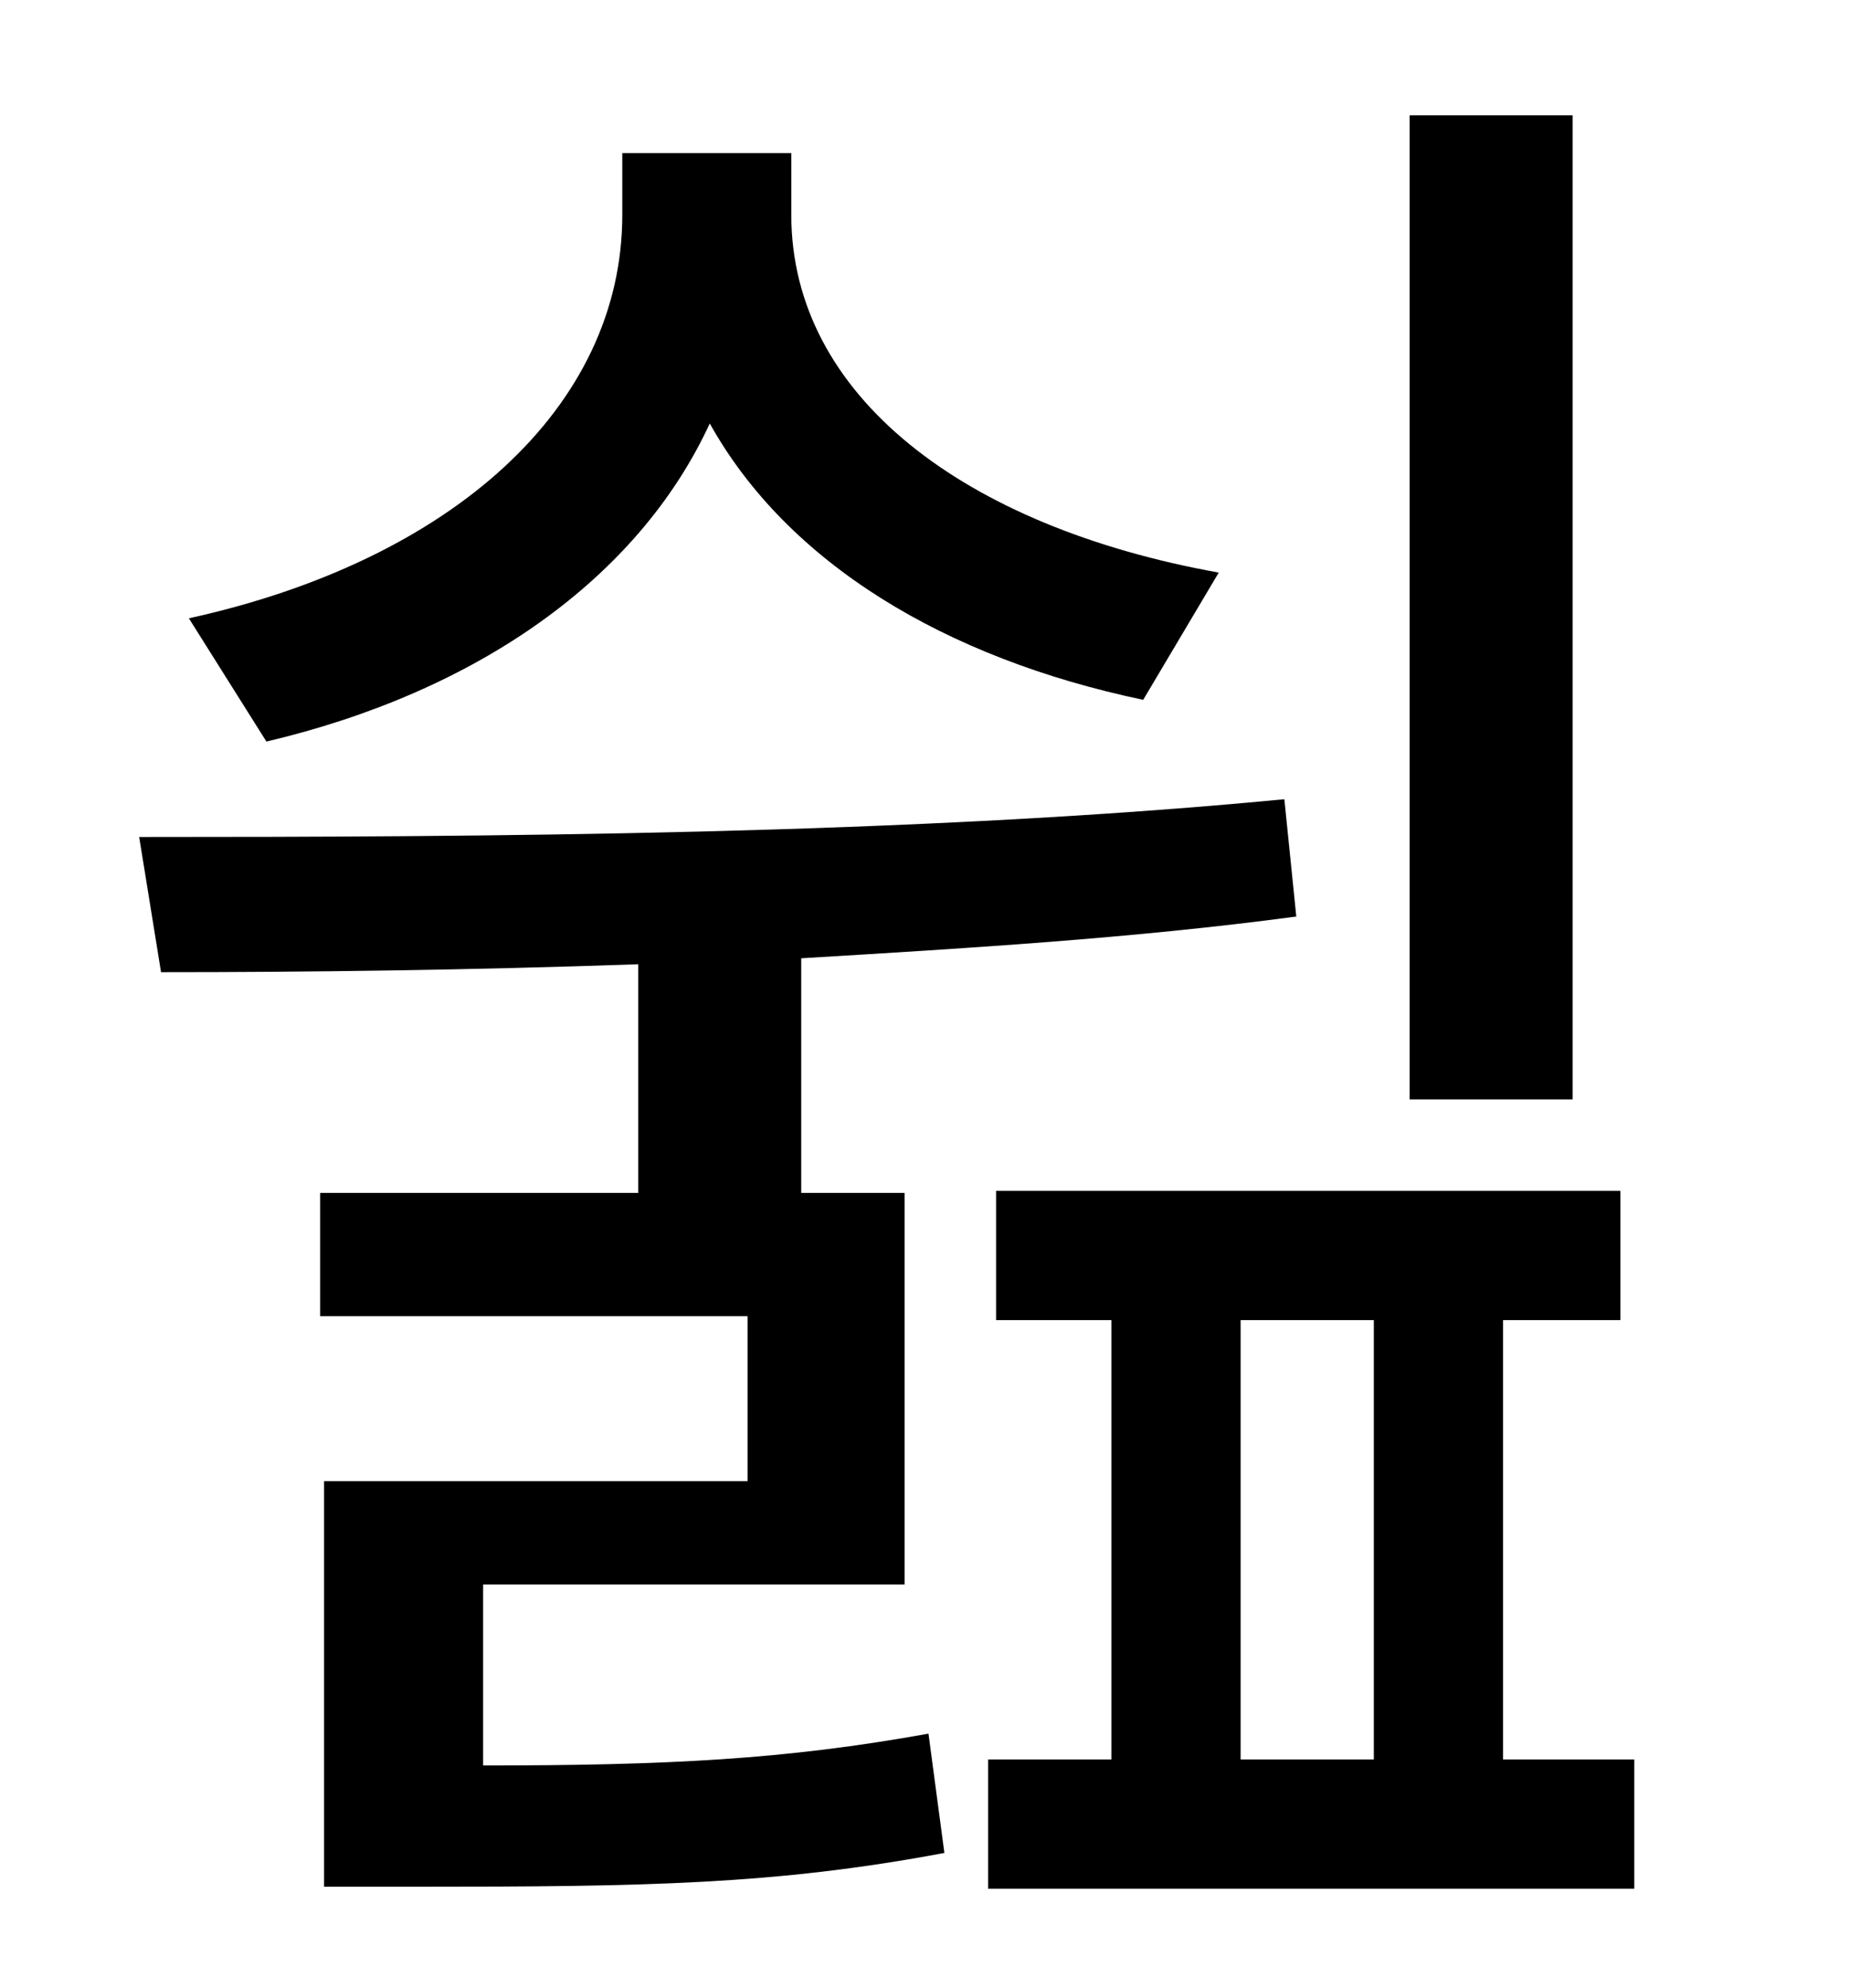 <?xml version="1.0" standalone="no"?>
<!DOCTYPE svg PUBLIC "-//W3C//DTD SVG 1.1//EN" "http://www.w3.org/Graphics/SVG/1.1/DTD/svg11.dtd" >
<svg xmlns="http://www.w3.org/2000/svg" xmlns:xlink="http://www.w3.org/1999/xlink" version="1.1" viewBox="-10 0 930 1000">
   <path fill="currentColor"
d="M781 58v495h-82v-495h82zM603 288l-38 64c-100 -21 -179 -69 -218 -139c-36 78 -117 135 -223 160l-39 -62c132 -29 218 -106 218 -203v-31h85v31c0 91 87 157 215 180zM233 797v91c93 0 152 -3 224 -16l8 60c-85 16 -151 17 -265 17h-47v-204h213v-83h-215v-62h160v-115
c-85 3 -167 4 -240 4l-11 -68c172 0 389 -1 576 -19l6 59c-82 11 -166 16 -249 21v118h52v197h-212zM614 664v221h67v-221h-67zM746 885h66v65h-325v-65h62v-221h-58v-65h314v65h-59v221z" />
</svg>
